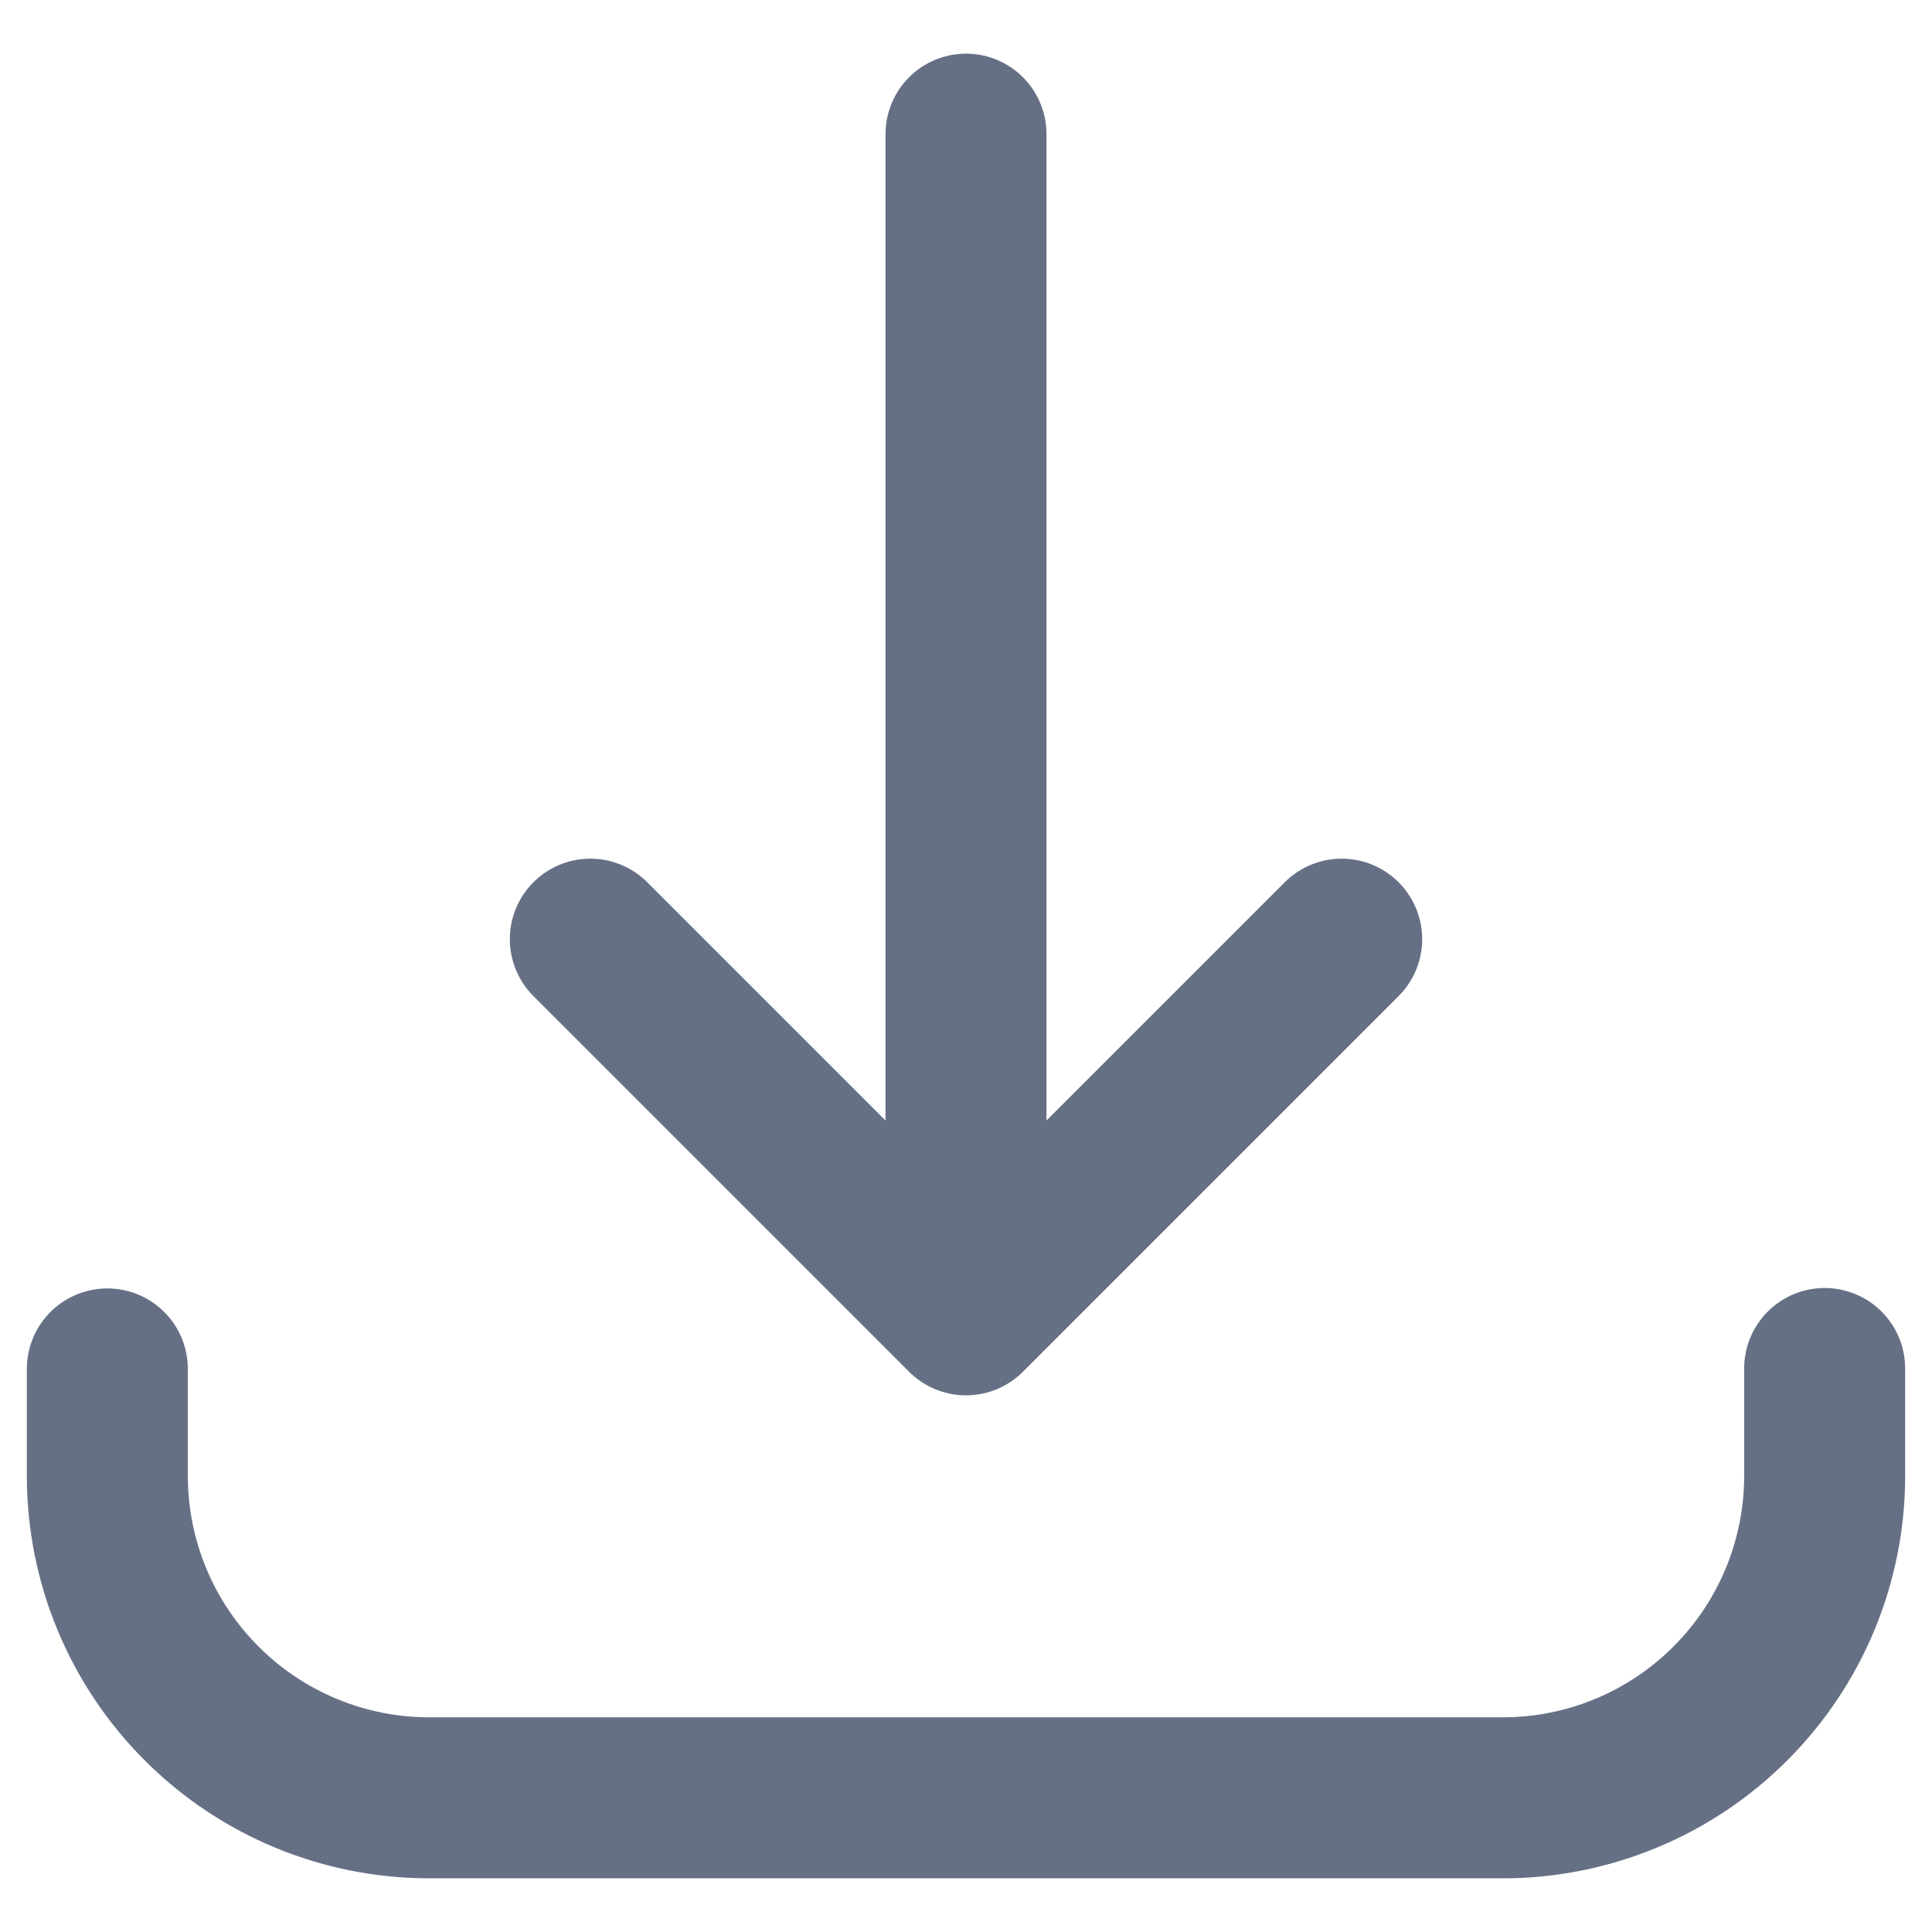 <svg width="18" height="18" viewBox="0 0 18 18" fill="none" xmlns="http://www.w3.org/2000/svg">
<path d="M1 12.754V13.75C1 14.546 1.316 15.309 1.879 15.871C2.441 16.434 3.204 16.75 4 16.75H14C14.796 16.75 15.559 16.434 16.121 15.871C16.684 15.309 17 14.546 17 13.75V12.75M9 1.25V12.25M9 12.25L12.5 8.75M9 12.25L5.5 8.75" stroke="#667085" stroke-width="1.5" stroke-linecap="round" stroke-linejoin="round"/>
</svg>
